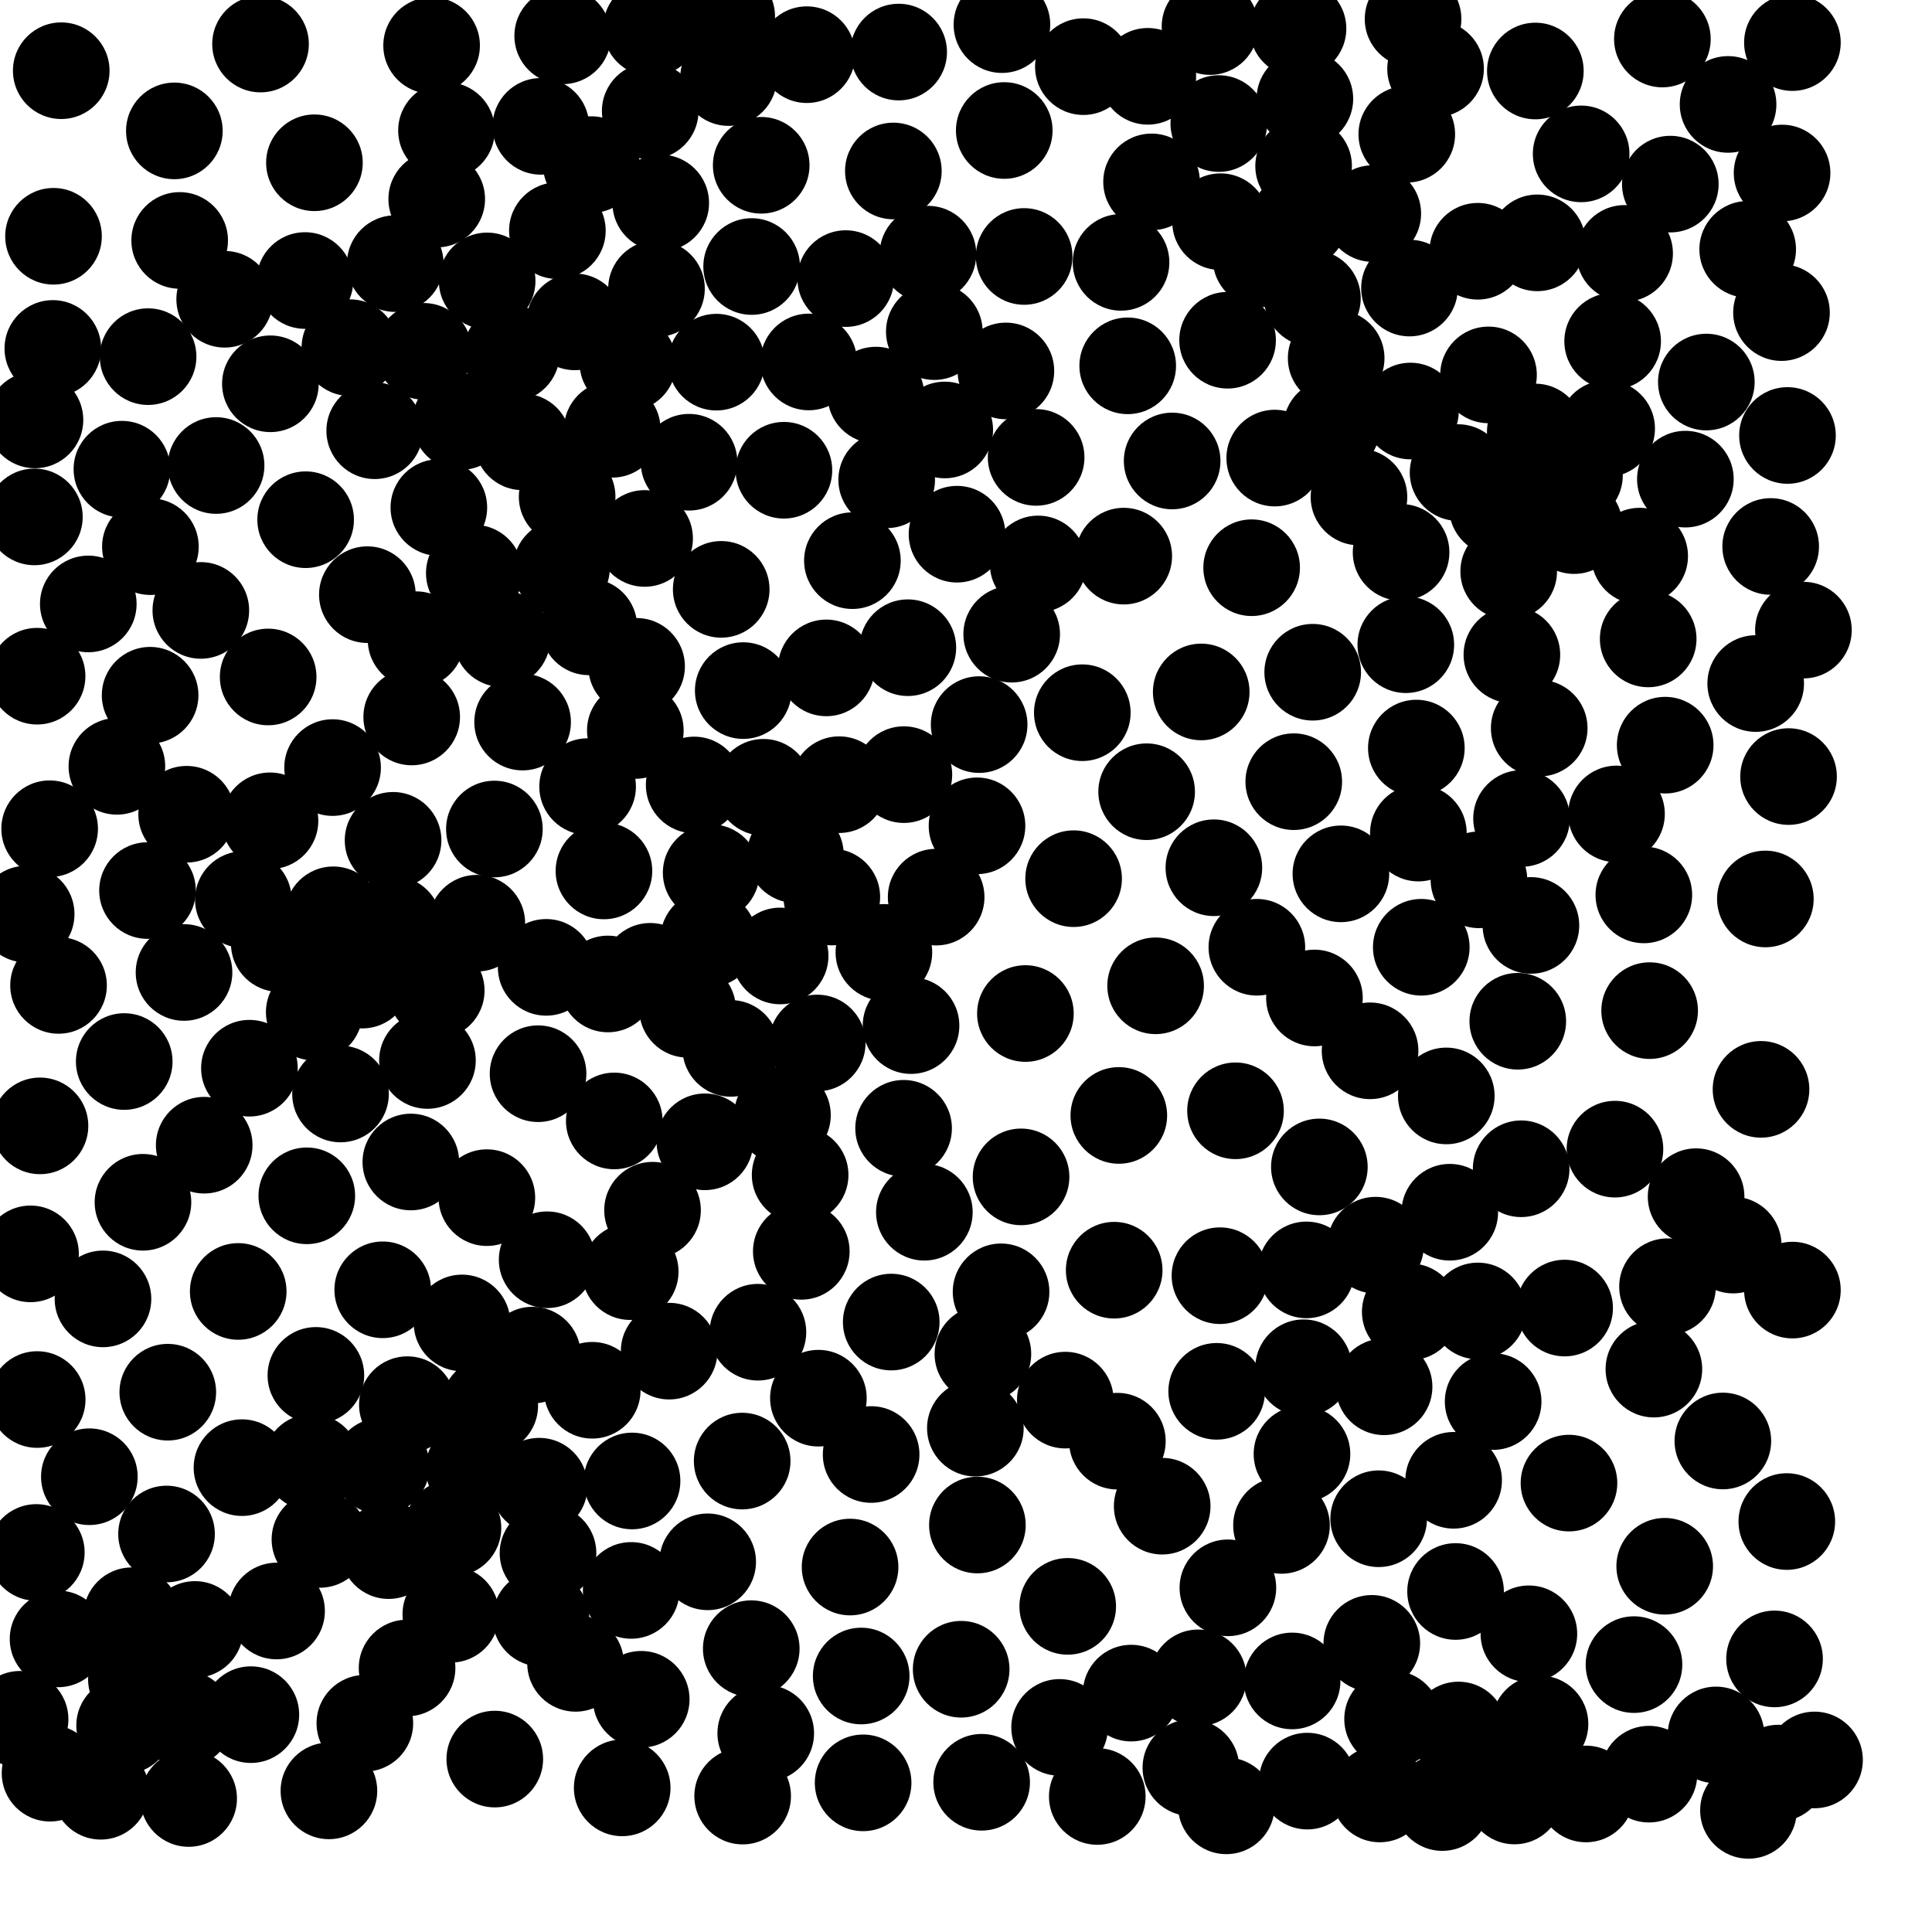 <?xml version="1.0" ?>
<!DOCTYPE svg PUBLIC "-//W3C//DTD SVG 1.1//EN" "http://www.w3.org/Graphics/SVG/1.1/DTD/svg11.dtd">
<svg width="20" height="20" version="1.1" xmlns="http://www.w3.org/2000/svg">
<circle cx="7.523" cy="0.171" r="0.5" fill="rgb(0,0,0)" />
<circle cx="10.372" cy="0.255" r="0.5" fill="rgb(0,0,0)" />
<circle cx="13.437" cy="0.296" r="0.5" fill="rgb(0,0,0)" />
<circle cx="7.542" cy="0.803" r="0.5" fill="rgb(0,0,0)" />
<circle cx="12.526" cy="0.275" r="0.5" fill="rgb(0,0,0)" />
<circle cx="14.861" cy="0.712" r="0.5" fill="rgb(0,0,0)" />
<circle cx="15.894" cy="0.735" r="0.5" fill="rgb(0,0,0)" />
<circle cx="16.368" cy="1.593" r="0.5" fill="rgb(0,0,0)" />
<circle cx="9.248" cy="1.77" r="0.5" fill="rgb(0,0,0)" />
<circle cx="13.452" cy="2.276" r="0.5" fill="rgb(0,0,0)" />
<circle cx="6.744" cy="0.29" r="0.5" fill="rgb(0,0,0)" />
<circle cx="11.921" cy="1.883" r="0.5" fill="rgb(0,0,0)" />
<circle cx="3.255" cy="1.685" r="0.5" fill="rgb(0,0,0)" />
<circle cx="17.291" cy="1.906" r="0.5" fill="rgb(0,0,0)" />
<circle cx="13.055" cy="2.68" r="0.5" fill="rgb(0,0,0)" />
<circle cx="14.211" cy="2.211" r="0.5" fill="rgb(0,0,0)" />
<circle cx="12.635" cy="2.295" r="0.5" fill="rgb(0,0,0)" />
<circle cx="1.86" cy="2.489" r="0.5" fill="rgb(0,0,0)" />
<circle cx="4.092" cy="2.729" r="0.5" fill="rgb(0,0,0)" />
<circle cx="6.796" cy="2.988" r="0.5" fill="rgb(0,0,0)" />
<circle cx="3.157" cy="2.904" r="0.5" fill="rgb(0,0,0)" />
<circle cx="13.586" cy="3.088" r="0.5" fill="rgb(0,0,0)" />
<circle cx="10.602" cy="2.655" r="0.5" fill="rgb(0,0,0)" />
<circle cx="14.591" cy="2.982" r="0.5" fill="rgb(0,0,0)" />
<circle cx="2.326" cy="3.098" r="0.5" fill="rgb(0,0,0)" />
<circle cx="4.386" cy="3.637" r="0.5" fill="rgb(0,0,0)" />
<circle cx="5.293" cy="3.659" r="0.5" fill="rgb(0,0,0)" />
<circle cx="14.563" cy="1.39" r="0.5" fill="rgb(0,0,0)" />
<circle cx="13.832" cy="3.708" r="0.5" fill="rgb(0,0,0)" />
<circle cx="6.5" cy="3.756" r="0.5" fill="rgb(0,0,0)" />
<circle cx="16.694" cy="3.533" r="0.5" fill="rgb(0,0,0)" />
<circle cx="8.372" cy="3.747" r="0.5" fill="rgb(0,0,0)" />
<circle cx="7.416" cy="3.749" r="0.5" fill="rgb(0,0,0)" />
<circle cx="12.708" cy="3.522" r="0.5" fill="rgb(0,0,0)" />
<circle cx="0.547" cy="3.607" r="0.5" fill="rgb(0,0,0)" />
<circle cx="9.067" cy="4.09" r="0.5" fill="rgb(0,0,0)" />
<circle cx="17.664" cy="3.955" r="0.5" fill="rgb(0,0,0)" />
<circle cx="11.674" cy="3.787" r="0.5" fill="rgb(0,0,0)" />
<circle cx="2.799" cy="3.973" r="0.5" fill="rgb(0,0,0)" />
<circle cx="15.893" cy="4.472" r="0.5" fill="rgb(0,0,0)" />
<circle cx="14.601" cy="4.255" r="0.5" fill="rgb(0,0,0)" />
<circle cx="4.77" cy="4.364" r="0.5" fill="rgb(0,0,0)" />
<circle cx="9.78" cy="4.451" r="0.5" fill="rgb(0,0,0)" />
<circle cx="16.632" cy="4.437" r="0.5" fill="rgb(0,0,0)" />
<circle cx="6.338" cy="4.444" r="0.5" fill="rgb(0,0,0)" />
<circle cx="16.299" cy="4.921" r="0.5" fill="rgb(0,0,0)" />
<circle cx="5.41" cy="4.574" r="0.5" fill="rgb(0,0,0)" />
<circle cx="13.196" cy="4.742" r="0.5" fill="rgb(0,0,0)" />
<circle cx="1.262" cy="4.857" r="0.5" fill="rgb(0,0,0)" />
<circle cx="15.501" cy="5.252" r="0.5" fill="rgb(0,0,0)" />
<circle cx="4.543" cy="5.254" r="0.5" fill="rgb(0,0,0)" />
<circle cx="12.134" cy="4.772" r="0.5" fill="rgb(0,0,0)" />
<circle cx="18.448" cy="1.791" r="0.5" fill="rgb(0,0,0)" />
<circle cx="2.237" cy="4.819" r="0.5" fill="rgb(0,0,0)" />
<circle cx="17.889" cy="1.081" r="0.5" fill="rgb(0,0,0)" />
<circle cx="14.068" cy="5.145" r="0.5" fill="rgb(0,0,0)" />
<circle cx="8.115" cy="4.868" r="0.5" fill="rgb(0,0,0)" />
<circle cx="16.295" cy="5.441" r="0.5" fill="rgb(0,0,0)" />
<circle cx="4.91" cy="5.933" r="0.5" fill="rgb(0,0,0)" />
<circle cx="6.673" cy="5.574" r="0.5" fill="rgb(0,0,0)" />
<circle cx="5.813" cy="5.878" r="0.5" fill="rgb(0,0,0)" />
<circle cx="9.907" cy="5.53" r="0.5" fill="rgb(0,0,0)" />
<circle cx="16.974" cy="5.757" r="0.5" fill="rgb(0,0,0)" />
<circle cx="9.303" cy="0.539" r="0.5" fill="rgb(0,0,0)" />
<circle cx="15.618" cy="5.915" r="0.5" fill="rgb(0,0,0)" />
<circle cx="3.164" cy="5.38" r="0.5" fill="rgb(0,0,0)" />
<circle cx="18.33" cy="5.657" r="0.5" fill="rgb(0,0,0)" />
<circle cx="10.747" cy="5.838" r="0.5" fill="rgb(0,0,0)" />
<circle cx="0.914" cy="6.252" r="0.5" fill="rgb(0,0,0)" />
<circle cx="7.466" cy="6.101" r="0.5" fill="rgb(0,0,0)" />
<circle cx="10.413" cy="3.84" r="0.5" fill="rgb(0,0,0)" />
<circle cx="6.096" cy="6.489" r="0.5" fill="rgb(0,0,0)" />
<circle cx="5.77" cy="2.388" r="0.5" fill="rgb(0,0,0)" />
<circle cx="7.133" cy="4.785" r="0.5" fill="rgb(0,0,0)" />
<circle cx="11.633" cy="5.757" r="0.5" fill="rgb(0,0,0)" />
<circle cx="10.473" cy="6.565" r="0.5" fill="rgb(0,0,0)" />
<circle cx="14.628" cy="0.197" r="0.5" fill="rgb(0,0,0)" />
<circle cx="3.803" cy="6.156" r="0.5" fill="rgb(0,0,0)" />
<circle cx="17.447" cy="4.96" r="0.5" fill="rgb(0,0,0)" />
<circle cx="5.196" cy="6.611" r="0.5" fill="rgb(0,0,0)" />
<circle cx="17.062" cy="6.614" r="0.5" fill="rgb(0,0,0)" />
<circle cx="6.59" cy="6.898" r="0.5" fill="rgb(0,0,0)" />
<circle cx="15.651" cy="6.778" r="0.5" fill="rgb(0,0,0)" />
<circle cx="13.495" cy="1.719" r="0.5" fill="rgb(0,0,0)" />
<circle cx="8.554" cy="6.914" r="0.5" fill="rgb(0,0,0)" />
<circle cx="13.589" cy="6.959" r="0.5" fill="rgb(0,0,0)" />
<circle cx="1.554" cy="7.197" r="0.5" fill="rgb(0,0,0)" />
<circle cx="6.577" cy="7.562" r="0.5" fill="rgb(0,0,0)" />
<circle cx="2.776" cy="7.008" r="0.5" fill="rgb(0,0,0)" />
<circle cx="15.934" cy="7.538" r="0.5" fill="rgb(0,0,0)" />
<circle cx="18.175" cy="7.076" r="0.5" fill="rgb(0,0,0)" />
<circle cx="5.41" cy="7.475" r="0.5" fill="rgb(0,0,0)" />
<circle cx="4.262" cy="7.422" r="0.5" fill="rgb(0,0,0)" />
<circle cx="14.662" cy="7.744" r="0.5" fill="rgb(0,0,0)" />
<circle cx="1.557" cy="5.659" r="0.5" fill="rgb(0,0,0)" />
<circle cx="11.204" cy="7.378" r="0.5" fill="rgb(0,0,0)" />
<circle cx="7.903" cy="8.15" r="0.5" fill="rgb(0,0,0)" />
<circle cx="3.443" cy="7.946" r="0.5" fill="rgb(0,0,0)" />
<circle cx="7.186" cy="8.126" r="0.5" fill="rgb(0,0,0)" />
<circle cx="13.393" cy="8.092" r="0.5" fill="rgb(0,0,0)" />
<circle cx="14.553" cy="6.674" r="0.5" fill="rgb(0,0,0)" />
<circle cx="0.554" cy="2.446" r="0.5" fill="rgb(0,0,0)" />
<circle cx="2.795" cy="8.497" r="0.5" fill="rgb(0,0,0)" />
<circle cx="4.069" cy="8.699" r="0.5" fill="rgb(0,0,0)" />
<circle cx="6.083" cy="8.143" r="0.5" fill="rgb(0,0,0)" />
<circle cx="15.751" cy="8.473" r="0.5" fill="rgb(0,0,0)" />
<circle cx="14.683" cy="8.624" r="0.5" fill="rgb(0,0,0)" />
<circle cx="8.234" cy="8.847" r="0.5" fill="rgb(0,0,0)" />
<circle cx="10.114" cy="8.549" r="0.5" fill="rgb(0,0,0)" />
<circle cx="15.31" cy="9.108" r="0.5" fill="rgb(0,0,0)" />
<circle cx="6.252" cy="9.016" r="0.5" fill="rgb(0,0,0)" />
<circle cx="12.566" cy="8.983" r="0.5" fill="rgb(0,0,0)" />
<circle cx="13.881" cy="9.046" r="0.5" fill="rgb(0,0,0)" />
<circle cx="2.519" cy="9.312" r="0.5" fill="rgb(0,0,0)" />
<circle cx="3.45" cy="9.47" r="0.5" fill="rgb(0,0,0)" />
<circle cx="5.118" cy="8.582" r="0.5" fill="rgb(0,0,0)" />
<circle cx="1.527" cy="9.219" r="0.5" fill="rgb(0,0,0)" />
<circle cx="0.514" cy="8.579" r="0.5" fill="rgb(0,0,0)" />
<circle cx="15.914" cy="2.514" r="0.5" fill="rgb(0,0,0)" />
<circle cx="11.114" cy="9.096" r="0.5" fill="rgb(0,0,0)" />
<circle cx="17.017" cy="9.264" r="0.5" fill="rgb(0,0,0)" />
<circle cx="9.691" cy="9.287" r="0.5" fill="rgb(0,0,0)" />
<circle cx="8.076" cy="9.896" r="0.5" fill="rgb(0,0,0)" />
<circle cx="8.687" cy="8.123" r="0.5" fill="rgb(0,0,0)" />
<circle cx="9.15" cy="9.859" r="0.5" fill="rgb(0,0,0)" />
<circle cx="2.891" cy="9.768" r="0.5" fill="rgb(0,0,0)" />
<circle cx="6.84" cy="2.101" r="0.5" fill="rgb(0,0,0)" />
<circle cx="14.713" cy="9.806" r="0.5" fill="rgb(0,0,0)" />
<circle cx="5.654" cy="10.014" r="0.5" fill="rgb(0,0,0)" />
<circle cx="6.121" cy="1.704" r="0.5" fill="rgb(0,0,0)" />
<circle cx="1.932" cy="8.429" r="0.5" fill="rgb(0,0,0)" />
<circle cx="1.905" cy="10.067" r="0.5" fill="rgb(0,0,0)" />
<circle cx="13.785" cy="4.424" r="0.5" fill="rgb(0,0,0)" />
<circle cx="4.516" cy="10.254" r="0.5" fill="rgb(0,0,0)" />
<circle cx="4.521" cy="2.061" r="0.5" fill="rgb(0,0,0)" />
<circle cx="6.293" cy="10.186" r="0.5" fill="rgb(0,0,0)" />
<circle cx="6.731" cy="10.055" r="0.5" fill="rgb(0,0,0)" />
<circle cx="7.118" cy="10.448" r="0.5" fill="rgb(0,0,0)" />
<circle cx="13.508" cy="1.023" r="0.5" fill="rgb(0,0,0)" />
<circle cx="7.565" cy="10.853" r="0.5" fill="rgb(0,0,0)" />
<circle cx="0.362" cy="4.347" r="0.5" fill="rgb(0,0,0)" />
<circle cx="0.384" cy="7" r="0.5" fill="rgb(0,0,0)" />
<circle cx="0.356" cy="5.351" r="0.5" fill="rgb(0,0,0)" />
<circle cx="4.622" cy="1.351" r="0.5" fill="rgb(0,0,0)" />
<circle cx="17.077" cy="10.462" r="0.5" fill="rgb(0,0,0)" />
<circle cx="1.533" cy="3.692" r="0.5" fill="rgb(0,0,0)" />
<circle cx="15.712" cy="10.572" r="0.5" fill="rgb(0,0,0)" />
<circle cx="14.183" cy="10.878" r="0.5" fill="rgb(0,0,0)" />
<circle cx="15.409" cy="3.881" r="0.5" fill="rgb(0,0,0)" />
<circle cx="2.582" cy="11.058" r="0.5" fill="rgb(0,0,0)" />
<circle cx="4.936" cy="9.557" r="0.5" fill="rgb(0,0,0)" />
<circle cx="3.525" cy="11.325" r="0.5" fill="rgb(0,0,0)" />
<circle cx="3.751" cy="10.146" r="0.5" fill="rgb(0,0,0)" />
<circle cx="8.1" cy="11.544" r="0.5" fill="rgb(0,0,0)" />
<circle cx="10.396" cy="1.351" r="0.5" fill="rgb(0,0,0)" />
<circle cx="10.615" cy="10.492" r="0.5" fill="rgb(0,0,0)" />
<circle cx="1.286" cy="10.989" r="0.5" fill="rgb(0,0,0)" />
<circle cx="14.972" cy="11.345" r="0.5" fill="rgb(0,0,0)" />
<circle cx="7.362" cy="9.034" r="0.5" fill="rgb(0,0,0)" />
<circle cx="9.354" cy="11.68" r="0.5" fill="rgb(0,0,0)" />
<circle cx="2.114" cy="11.855" r="0.5" fill="rgb(0,0,0)" />
<circle cx="13.658" cy="12.08" r="0.5" fill="rgb(0,0,0)" />
<circle cx="8.283" cy="12.163" r="0.5" fill="rgb(0,0,0)" />
<circle cx="11.215" cy="0.69" r="0.5" fill="rgb(0,0,0)" />
<circle cx="11.582" cy="11.547" r="0.5" fill="rgb(0,0,0)" />
<circle cx="4.253" cy="12.029" r="0.5" fill="rgb(0,0,0)" />
<circle cx="12.79" cy="11.499" r="0.5" fill="rgb(0,0,0)" />
<circle cx="17.558" cy="12.388" r="0.5" fill="rgb(0,0,0)" />
<circle cx="10.57" cy="12.183" r="0.5" fill="rgb(0,0,0)" />
<circle cx="15.747" cy="12.099" r="0.5" fill="rgb(0,0,0)" />
<circle cx="16.718" cy="11.896" r="0.5" fill="rgb(0,0,0)" />
<circle cx="15.008" cy="12.549" r="0.5" fill="rgb(0,0,0)" />
<circle cx="5.04" cy="12.398" r="0.5" fill="rgb(0,0,0)" />
<circle cx="9.569" cy="12.549" r="0.5" fill="rgb(0,0,0)" />
<circle cx="12.435" cy="7.163" r="0.5" fill="rgb(0,0,0)" />
<circle cx="1.48" cy="12.446" r="0.5" fill="rgb(0,0,0)" />
<circle cx="6.755" cy="12.528" r="0.5" fill="rgb(0,0,0)" />
<circle cx="8.295" cy="12.954" r="0.5" fill="rgb(0,0,0)" />
<circle cx="7.694" cy="7.149" r="0.5" fill="rgb(0,0,0)" />
<circle cx="5.664" cy="13.041" r="0.5" fill="rgb(0,0,0)" />
<circle cx="13.524" cy="13.146" r="0.5" fill="rgb(0,0,0)" />
<circle cx="10.363" cy="13.373" r="0.5" fill="rgb(0,0,0)" />
<circle cx="3.962" cy="13.352" r="0.5" fill="rgb(0,0,0)" />
<circle cx="12.629" cy="13.206" r="0.5" fill="rgb(0,0,0)" />
<circle cx="5.825" cy="0.371" r="0.5" fill="rgb(0,0,0)" />
<circle cx="4.468" cy="0.471" r="0.5" fill="rgb(0,0,0)" />
<circle cx="4.783" cy="13.695" r="0.5" fill="rgb(0,0,0)" />
<circle cx="14.599" cy="13.58" r="0.5" fill="rgb(0,0,0)" />
<circle cx="8.611" cy="9.286" r="0.5" fill="rgb(0,0,0)" />
<circle cx="11.963" cy="10.205" r="0.5" fill="rgb(0,0,0)" />
<circle cx="3.176" cy="12.379" r="0.5" fill="rgb(0,0,0)" />
<circle cx="15.299" cy="13.571" r="0.5" fill="rgb(0,0,0)" />
<circle cx="1.066" cy="13.446" r="0.5" fill="rgb(0,0,0)" />
<circle cx="11.534" cy="13.149" r="0.5" fill="rgb(0,0,0)" />
<circle cx="6.359" cy="11.604" r="0.5" fill="rgb(0,0,0)" />
<circle cx="2.466" cy="13.369" r="0.5" fill="rgb(0,0,0)" />
<circle cx="7.846" cy="13.791" r="0.5" fill="rgb(0,0,0)" />
<circle cx="15.094" cy="4.892" r="0.5" fill="rgb(0,0,0)" />
<circle cx="9.226" cy="13.686" r="0.5" fill="rgb(0,0,0)" />
<circle cx="13.495" cy="14.159" r="0.5" fill="rgb(0,0,0)" />
<circle cx="5.512" cy="14.028" r="0.5" fill="rgb(0,0,0)" />
<circle cx="3.27" cy="14.238" r="0.5" fill="rgb(0,0,0)" />
<circle cx="3.879" cy="4.459" r="0.5" fill="rgb(0,0,0)" />
<circle cx="16.197" cy="13.541" r="0.5" fill="rgb(0,0,0)" />
<circle cx="5.599" cy="1.308" r="0.5" fill="rgb(0,0,0)" />
<circle cx="5.07" cy="14.551" r="0.5" fill="rgb(0,0,0)" />
<circle cx="8.824" cy="5.804" r="0.5" fill="rgb(0,0,0)" />
<circle cx="14.24" cy="12.89" r="0.5" fill="rgb(0,0,0)" />
<circle cx="6.927" cy="13.987" r="0.5" fill="rgb(0,0,0)" />
<circle cx="15.457" cy="14.509" r="0.5" fill="rgb(0,0,0)" />
<circle cx="6.131" cy="14.392" r="0.5" fill="rgb(0,0,0)" />
<circle cx="18.275" cy="9.306" r="0.5" fill="rgb(0,0,0)" />
<circle cx="4.217" cy="14.541" r="0.5" fill="rgb(0,0,0)" />
<circle cx="8.472" cy="14.474" r="0.5" fill="rgb(0,0,0)" />
<circle cx="17.121" cy="14.173" r="0.5" fill="rgb(0,0,0)" />
<circle cx="12.595" cy="14.403" r="0.5" fill="rgb(0,0,0)" />
<circle cx="1.737" cy="14.412" r="0.5" fill="rgb(0,0,0)" />
<circle cx="3.947" cy="15.177" r="0.5" fill="rgb(0,0,0)" />
<circle cx="9.357" cy="8.019" r="0.5" fill="rgb(0,0,0)" />
<circle cx="13.478" cy="15.052" r="0.5" fill="rgb(0,0,0)" />
<circle cx="11.882" cy="0.79" r="0.5" fill="rgb(0,0,0)" />
<circle cx="4.907" cy="15.2" r="0.5" fill="rgb(0,0,0)" />
<circle cx="10.097" cy="14.784" r="0.5" fill="rgb(0,0,0)" />
<circle cx="3.226" cy="15.138" r="0.5" fill="rgb(0,0,0)" />
<circle cx="11.028" cy="14.494" r="0.5" fill="rgb(0,0,0)" />
<circle cx="14.504" cy="5.718" r="0.5" fill="rgb(0,0,0)" />
<circle cx="5.582" cy="15.385" r="0.5" fill="rgb(0,0,0)" />
<circle cx="6.543" cy="15.331" r="0.5" fill="rgb(0,0,0)" />
<circle cx="0.925" cy="15.287" r="0.5" fill="rgb(0,0,0)" />
<circle cx="15.048" cy="15.324" r="0.5" fill="rgb(0,0,0)" />
<circle cx="6.731" cy="1.149" r="0.5" fill="rgb(0,0,0)" />
<circle cx="7.683" cy="15.125" r="0.5" fill="rgb(0,0,0)" />
<circle cx="1.805" cy="1.355" r="0.5" fill="rgb(0,0,0)" />
<circle cx="2.505" cy="15.193" r="0.5" fill="rgb(0,0,0)" />
<circle cx="18.23" cy="11.277" r="0.5" fill="rgb(0,0,0)" />
<circle cx="11.567" cy="14.919" r="0.5" fill="rgb(0,0,0)" />
<circle cx="14.328" cy="14.356" r="0.5" fill="rgb(0,0,0)" />
<circle cx="4.689" cy="15.817" r="0.5" fill="rgb(0,0,0)" />
<circle cx="1.724" cy="15.88" r="0.5" fill="rgb(0,0,0)" />
<circle cx="8.352" cy="0.566" r="0.5" fill="rgb(0,0,0)" />
<circle cx="3.622" cy="3.599" r="0.5" fill="rgb(0,0,0)" />
<circle cx="1.21" cy="7.933" r="0.5" fill="rgb(0,0,0)" />
<circle cx="5.673" cy="16.078" r="0.5" fill="rgb(0,0,0)" />
<circle cx="16.242" cy="15.353" r="0.5" fill="rgb(0,0,0)" />
<circle cx="14.272" cy="15.722" r="0.5" fill="rgb(0,0,0)" />
<circle cx="11.87" cy="8.196" r="0.5" fill="rgb(0,0,0)" />
<circle cx="13.266" cy="15.791" r="0.5" fill="rgb(0,0,0)" />
<circle cx="3.312" cy="15.936" r="0.5" fill="rgb(0,0,0)" />
<circle cx="11.605" cy="2.716" r="0.5" fill="rgb(0,0,0)" />
<circle cx="10.118" cy="15.787" r="0.5" fill="rgb(0,0,0)" />
<circle cx="4.023" cy="16.052" r="0.5" fill="rgb(0,0,0)" />
<circle cx="1.364" cy="16.726" r="0.5" fill="rgb(0,0,0)" />
<circle cx="15.298" cy="2.601" r="0.5" fill="rgb(0,0,0)" />
<circle cx="8.8" cy="16.222" r="0.5" fill="rgb(0,0,0)" />
<circle cx="0.606" cy="10.201" r="0.5" fill="rgb(0,0,0)" />
<circle cx="7.326" cy="16.168" r="0.5" fill="rgb(0,0,0)" />
<circle cx="17.942" cy="12.889" r="0.5" fill="rgb(0,0,0)" />
<circle cx="6.534" cy="16.464" r="0.5" fill="rgb(0,0,0)" />
<circle cx="16.734" cy="8.426" r="0.5" fill="rgb(0,0,0)" />
<circle cx="8.46" cy="10.797" r="0.5" fill="rgb(0,0,0)" />
<circle cx="17.233" cy="16.214" r="0.5" fill="rgb(0,0,0)" />
<circle cx="5.57" cy="11.115" r="0.5" fill="rgb(0,0,0)" />
<circle cx="2.018" cy="16.868" r="0.5" fill="rgb(0,0,0)" />
<circle cx="15.068" cy="16.475" r="0.5" fill="rgb(0,0,0)" />
<circle cx="17.238" cy="7.714" r="0.5" fill="rgb(0,0,0)" />
<circle cx="1.412" cy="17.384" r="0.5" fill="rgb(0,0,0)" />
<circle cx="11.053" cy="16.629" r="0.5" fill="rgb(0,0,0)" />
<circle cx="4.667" cy="16.711" r="0.5" fill="rgb(0,0,0)" />
<circle cx="5.6" cy="16.751" r="0.5" fill="rgb(0,0,0)" />
<circle cx="15.827" cy="16.913" r="0.5" fill="rgb(0,0,0)" />
<circle cx="12.031" cy="15.592" r="0.5" fill="rgb(0,0,0)" />
<circle cx="0.601" cy="16.966" r="0.5" fill="rgb(0,0,0)" />
<circle cx="14.201" cy="17.012" r="0.5" fill="rgb(0,0,0)" />
<circle cx="7.777" cy="17.067" r="0.5" fill="rgb(0,0,0)" />
<circle cx="7.781" cy="2.759" r="0.5" fill="rgb(0,0,0)" />
<circle cx="9.672" cy="3.433" r="0.5" fill="rgb(0,0,0)" />
<circle cx="5.951" cy="3.332" r="0.5" fill="rgb(0,0,0)" />
<circle cx="4.307" cy="6.622" r="0.5" fill="rgb(0,0,0)" />
<circle cx="16.915" cy="17.232" r="0.5" fill="rgb(0,0,0)" />
<circle cx="12.617" cy="1.279" r="0.5" fill="rgb(0,0,0)" />
<circle cx="2.863" cy="16.677" r="0.5" fill="rgb(0,0,0)" />
<circle cx="5.958" cy="17.219" r="0.5" fill="rgb(0,0,0)" />
<circle cx="10.136" cy="7.501" r="0.5" fill="rgb(0,0,0)" />
<circle cx="12.404" cy="17.369" r="0.5" fill="rgb(0,0,0)" />
<circle cx="4.214" cy="17.267" r="0.5" fill="rgb(0,0,0)" />
<circle cx="0.271" cy="9.463" r="0.5" fill="rgb(0,0,0)" />
<circle cx="14.416" cy="17.795" r="0.5" fill="rgb(0,0,0)" />
<circle cx="3.253" cy="10.478" r="0.5" fill="rgb(0,0,0)" />
<circle cx="8.915" cy="17.35" r="0.5" fill="rgb(0,0,0)" />
<circle cx="11.71" cy="17.527" r="0.5" fill="rgb(0,0,0)" />
<circle cx="15.942" cy="17.846" r="0.5" fill="rgb(0,0,0)" />
<circle cx="4.425" cy="10.978" r="0.5" fill="rgb(0,0,0)" />
<circle cx="13.376" cy="17.401" r="0.5" fill="rgb(0,0,0)" />
<circle cx="9.606" cy="2.631" r="0.5" fill="rgb(0,0,0)" />
<circle cx="1.91" cy="17.794" r="0.5" fill="rgb(0,0,0)" />
<circle cx="1.29" cy="17.863" r="0.5" fill="rgb(0,0,0)" />
<circle cx="9.95" cy="17.28" r="0.5" fill="rgb(0,0,0)" />
<circle cx="6.638" cy="17.591" r="0.5" fill="rgb(0,0,0)" />
<circle cx="15.098" cy="17.909" r="0.5" fill="rgb(0,0,0)" />
<circle cx="10.969" cy="17.882" r="0.5" fill="rgb(0,0,0)" />
<circle cx="7.927" cy="17.943" r="0.5" fill="rgb(0,0,0)" />
<circle cx="7.88" cy="1.711" r="0.5" fill="rgb(0,0,0)" />
<circle cx="18.37" cy="17.173" r="0.5" fill="rgb(0,0,0)" />
<circle cx="17.764" cy="17.96" r="0.5" fill="rgb(0,0,0)" />
<circle cx="9.398" cy="6.705" r="0.5" fill="rgb(0,0,0)" />
<circle cx="2.597" cy="17.75" r="0.5" fill="rgb(0,0,0)" />
<circle cx="15.848" cy="9.58" r="0.5" fill="rgb(0,0,0)" />
<circle cx="9.018" cy="15.057" r="0.5" fill="rgb(0,0,0)" />
<circle cx="18.41" cy="18.355" r="0.5" fill="rgb(0,0,0)" />
<circle cx="10.726" cy="4.735" r="0.5" fill="rgb(0,0,0)" />
<circle cx="18.504" cy="4.508" r="0.5" fill="rgb(0,0,0)" />
<circle cx="13.607" cy="10.331" r="0.5" fill="rgb(0,0,0)" />
<circle cx="7.297" cy="11.82" r="0.5" fill="rgb(0,0,0)" />
<circle cx="18.442" cy="3.236" r="0.5" fill="rgb(0,0,0)" />
<circle cx="12.328" cy="18.299" r="0.5" fill="rgb(0,0,0)" />
<circle cx="16.818" cy="2.623" r="0.5" fill="rgb(0,0,0)" />
<circle cx="3.777" cy="17.839" r="0.5" fill="rgb(0,0,0)" />
<circle cx="4.071" cy="9.569" r="0.5" fill="rgb(0,0,0)" />
<circle cx="17.07" cy="18.366" r="0.5" fill="rgb(0,0,0)" />
<circle cx="13.533" cy="18.438" r="0.5" fill="rgb(0,0,0)" />
<circle cx="5.122" cy="18.21" r="0.5" fill="rgb(0,0,0)" />
<circle cx="14.283" cy="18.571" r="0.5" fill="rgb(0,0,0)" />
<circle cx="10.175" cy="14.016" r="0.5" fill="rgb(0,0,0)" />
<circle cx="12.711" cy="16.437" r="0.5" fill="rgb(0,0,0)" />
<circle cx="0.414" cy="11.655" r="0.5" fill="rgb(0,0,0)" />
<circle cx="0.316" cy="12.98" r="0.5" fill="rgb(0,0,0)" />
<circle cx="16.418" cy="18.571" r="0.5" fill="rgb(0,0,0)" />
<circle cx="17.835" cy="14.917" r="0.5" fill="rgb(0,0,0)" />
<circle cx="8.935" cy="18.456" r="0.5" fill="rgb(0,0,0)" />
<circle cx="10.162" cy="18.45" r="0.5" fill="rgb(0,0,0)" />
<circle cx="9.431" cy="10.617" r="0.5" fill="rgb(0,0,0)" />
<circle cx="0.376" cy="16.071" r="0.5" fill="rgb(0,0,0)" />
<circle cx="0.385" cy="14.488" r="0.5" fill="rgb(0,0,0)" />
<circle cx="18.497" cy="15.751" r="0.5" fill="rgb(0,0,0)" />
<circle cx="18.555" cy="13.355" r="0.5" fill="rgb(0,0,0)" />
<circle cx="12.695" cy="18.694" r="0.5" fill="rgb(0,0,0)" />
<circle cx="11.359" cy="18.597" r="0.5" fill="rgb(0,0,0)" />
<circle cx="17.262" cy="13.32" r="0.5" fill="rgb(0,0,0)" />
<circle cx="7.688" cy="18.593" r="0.5" fill="rgb(0,0,0)" />
<circle cx="5.871" cy="5.142" r="0.5" fill="rgb(0,0,0)" />
<circle cx="13.011" cy="9.806" r="0.5" fill="rgb(0,0,0)" />
<circle cx="6.441" cy="18.508" r="0.5" fill="rgb(0,0,0)" />
<circle cx="3.405" cy="18.539" r="0.5" fill="rgb(0,0,0)" />
<circle cx="14.931" cy="18.66" r="0.5" fill="rgb(0,0,0)" />
<circle cx="15.678" cy="18.592" r="0.5" fill="rgb(0,0,0)" />
<circle cx="0.634" cy="0.732" r="0.5" fill="rgb(0,0,0)" />
<circle cx="2.697" cy="0.456" r="0.5" fill="rgb(0,0,0)" />
<circle cx="0.208" cy="17.798" r="0.5" fill="rgb(0,0,0)" />
<circle cx="0.518" cy="18.356" r="0.5" fill="rgb(0,0,0)" />
<circle cx="7.337" cy="9.719" r="0.5" fill="rgb(0,0,0)" />
<circle cx="1.953" cy="18.618" r="0.5" fill="rgb(0,0,0)" />
<circle cx="8.755" cy="2.884" r="0.5" fill="rgb(0,0,0)" />
<circle cx="1.043" cy="18.543" r="0.5" fill="rgb(0,0,0)" />
<circle cx="5.043" cy="2.908" r="0.5" fill="rgb(0,0,0)" />
<circle cx="9.179" cy="4.967" r="0.5" fill="rgb(0,0,0)" />
<circle cx="18.1" cy="18.741" r="0.5" fill="rgb(0,0,0)" />
<circle cx="18.784" cy="18.219" r="0.5" fill="rgb(0,0,0)" />
<circle cx="18.092" cy="2.581" r="0.5" fill="rgb(0,0,0)" />
<circle cx="18.515" cy="8.039" r="0.5" fill="rgb(0,0,0)" />
<circle cx="12.957" cy="5.877" r="0.5" fill="rgb(0,0,0)" />
<circle cx="18.669" cy="6.523" r="0.5" fill="rgb(0,0,0)" />
<circle cx="18.555" cy="0.441" r="0.5" fill="rgb(0,0,0)" />
<circle cx="2.079" cy="6.319" r="0.5" fill="rgb(0,0,0)" />
<circle cx="6.524" cy="13.164" r="0.5" fill="rgb(0,0,0)" />
<circle cx="17.209" cy="0.404" r="0.5" fill="rgb(0,0,0)" />
</svg>
